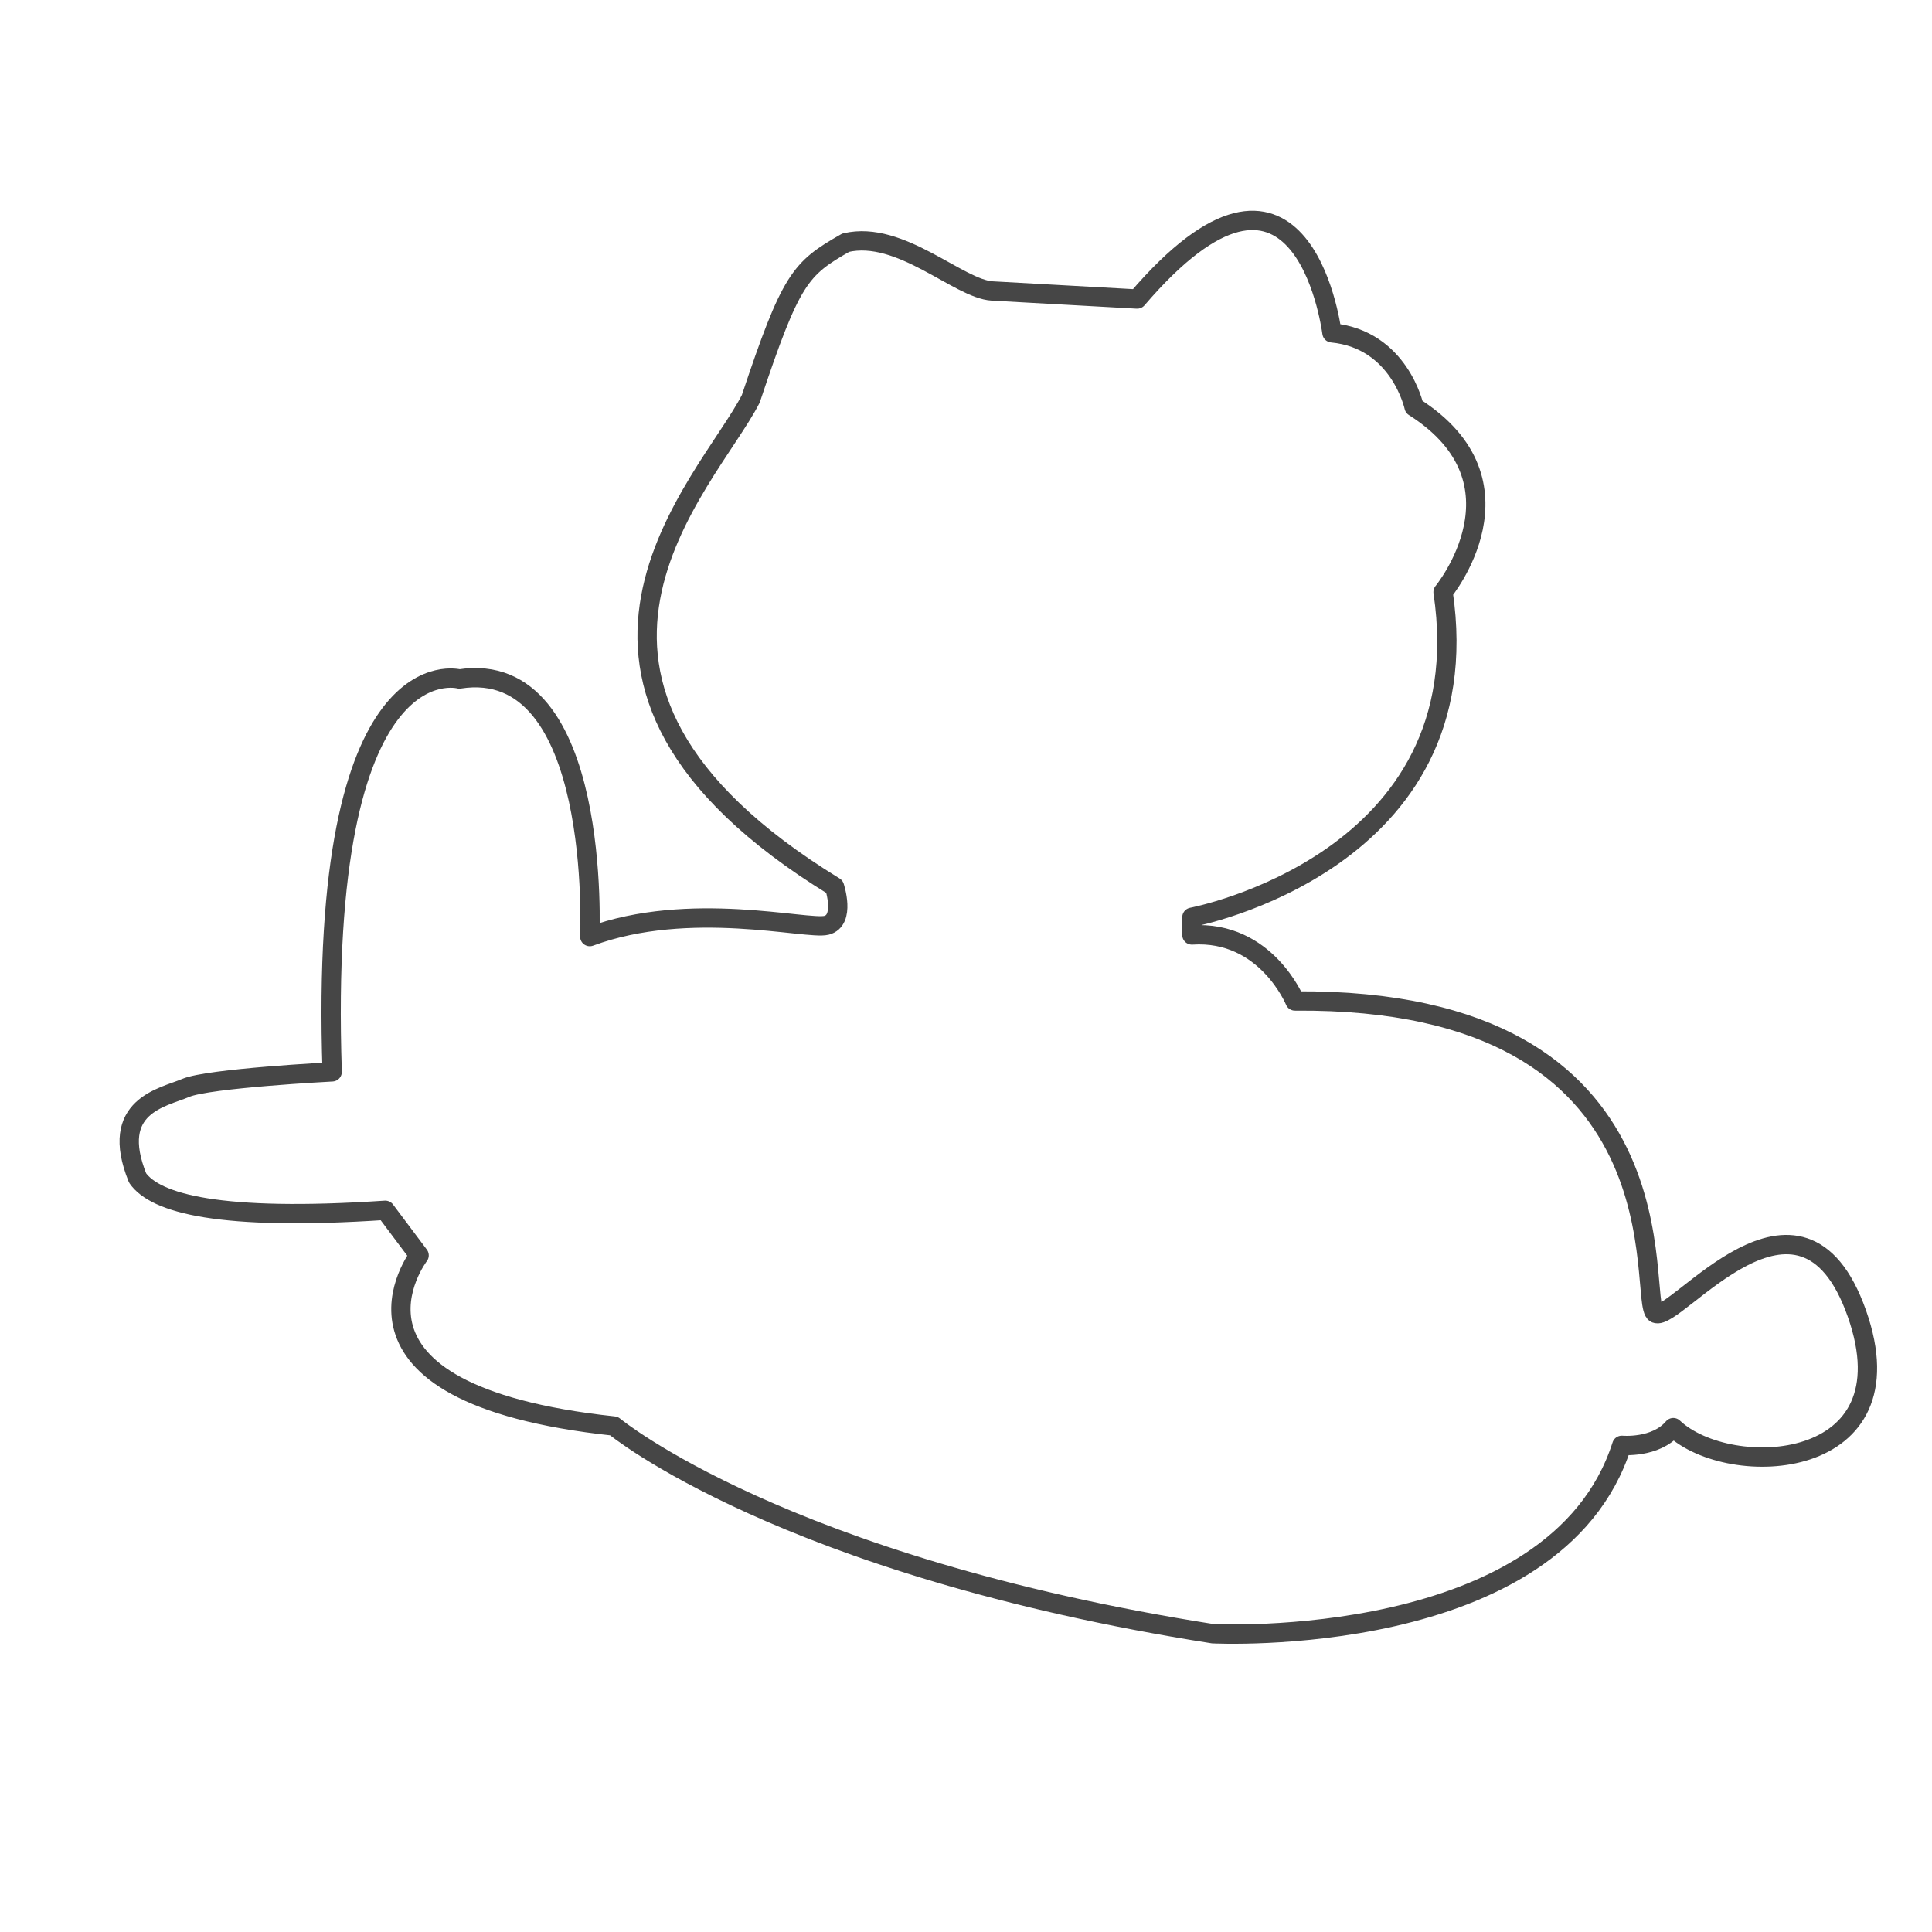 <?xml version="1.0" encoding="utf-8"?>
<!-- Generator: Adobe Illustrator 17.0.0, SVG Export Plug-In . SVG Version: 6.00 Build 0)  -->
<svg version="1.2" baseProfile="tiny" xmlns="http://www.w3.org/2000/svg" xmlns:xlink="http://www.w3.org/1999/xlink" x="0px"
	 y="0px" width="200px" height="200px" viewBox="0 0 200 200" xml:space="preserve">
<g id="Layer_1">
</g>
<g id="Layer_4">
	<path fill="none" stroke="#464646" stroke-width="2" stroke-linecap="round" stroke-linejoin="round" stroke-miterlimit="10" d="
		M149.386,61.289c4.167,27.999-26,33.667-26,33.667v1.833c7.667-0.501,10.667,6.833,10.667,6.833
		c41.5-0.334,35.333,31.334,37.333,32.334c2,0.999,15-16.5,20.833,0c5.833,16.499-13.167,17.332-19,11.832
		c-1.833,2.167-5.333,1.834-5.333,1.834c-6.833,21.333-42.334,19.5-42.334,19.5c-44.499-7-62-21.5-62-21.5
		c-31.166-3.334-20.166-17.666-20.166-17.666l-3.5-4.668c-17.177,1.15-23.817-0.719-25.643-3.346
		c-3.023-7.487,2.643-8.32,4.977-9.32s15.167-1.666,15.167-1.666c-1.5-44.668,13.166-40.668,13.166-40.668
		c14.834-2.333,13.5,26.668,13.5,26.668c10.334-3.834,22.5-0.668,24.5-1.168c2-0.5,0.833-4,0.833-4
		c-34.706-21.272-13.162-41.691-8.666-50.5c4.167-12.5,5.106-13.474,9.833-16.166c5.667-1.334,11.687,4.807,15.167,5
		c3.48,0.193,15,0.834,15,0.834c16.833-19.668,20,2.332,20.166,3.5c7,0.666,8.5,7.666,8.5,7.666
		C158.72,49.956,149.386,61.289,149.386,61.289z"/>
</g>
</svg>
